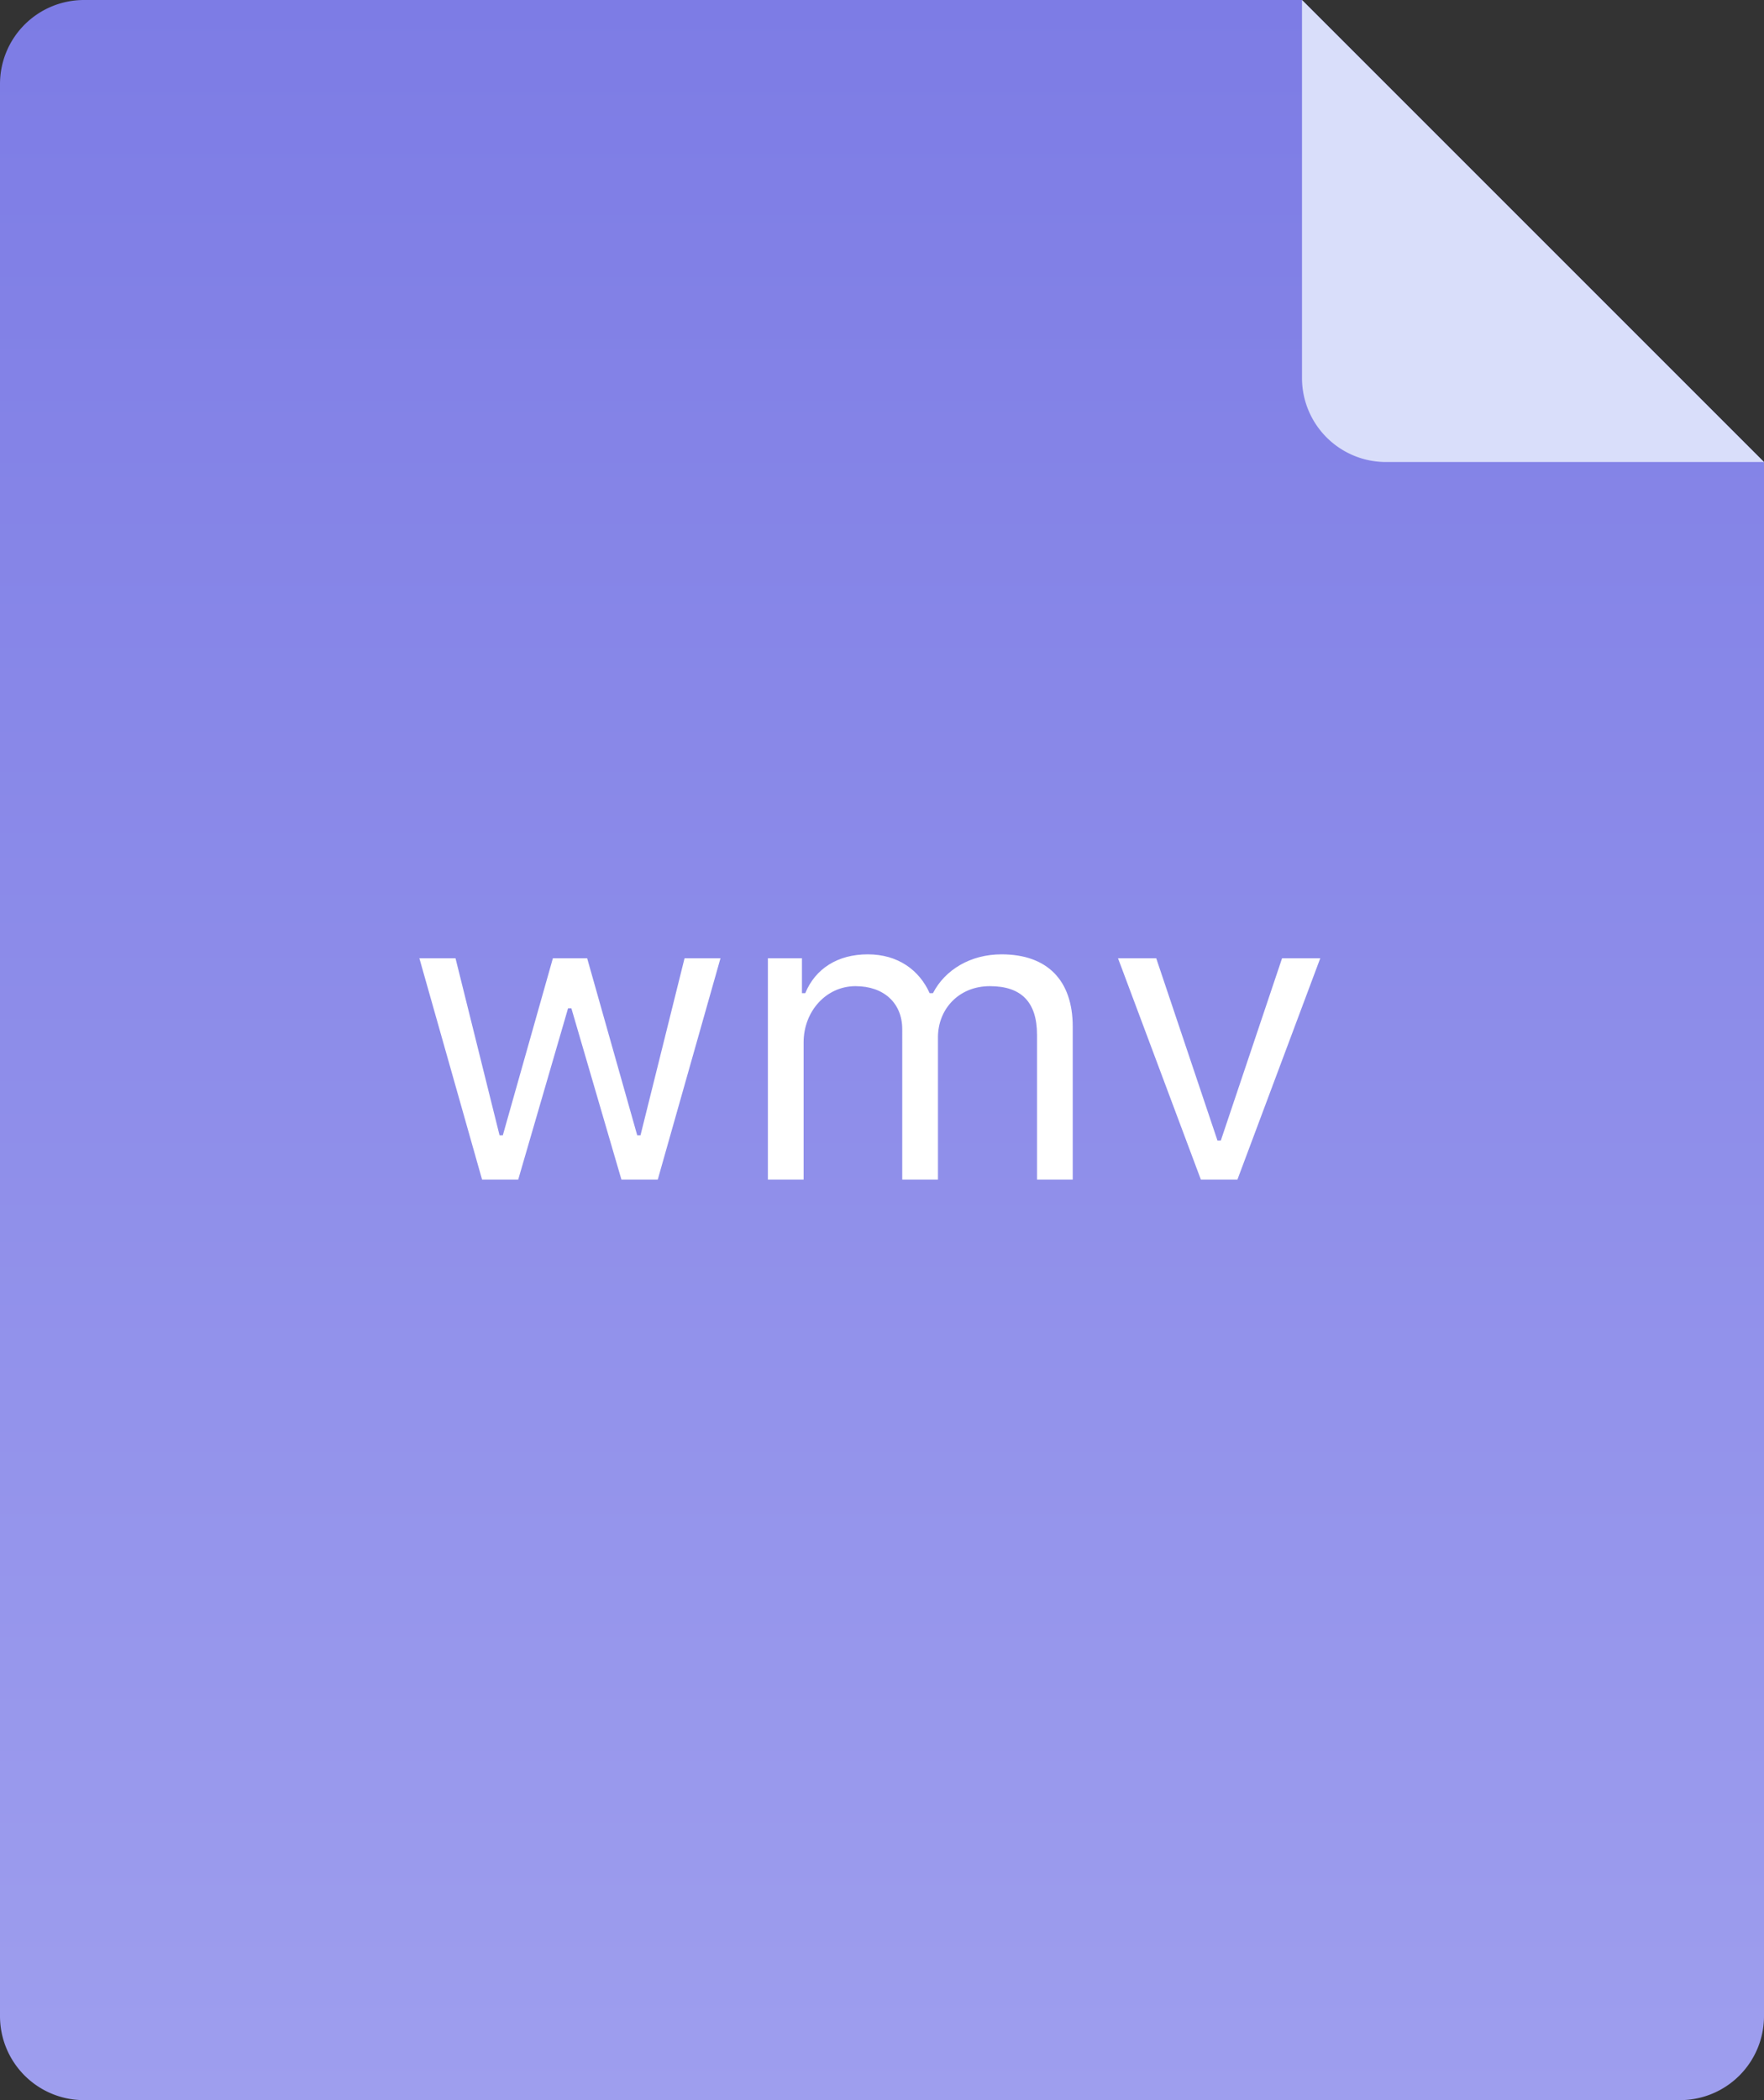 <svg xmlns="http://www.w3.org/2000/svg" width="84" height="100">
  <rect width="100%" height="100%" fill="#333333" stroke="none"/>
  <defs>
    <linearGradient id="a" x1="0%" x2="0%" y1="100%" y2="0%">
      <stop offset="0%" stop-color="#9E9EEE"/>
      <stop offset="100%" stop-color="#7D7CE5"/>
    </linearGradient>
  </defs>
  <path fill-rule="evenodd" fill="url(#a)" d="M84 22v74a4 4 0 0 1-4 4H4a4 4 0 0 1-4-4V4a4 4 0 0 1 4-4h58l22 22z"/>
  <path fill-rule="evenodd" fill="#D9DEFA" d="M84 22H66a4 4 0 0 1-4-4V0l22 22z"/>
  <path fill-rule="evenodd" fill="#FFF" d="M58.925 56.167h-1.741l-3.945-10.539h1.819l2.917 8.681h.159l2.917-8.681h1.819l-3.945 10.539zm-9.543-6.893c0-1.554-.742-2.317-2.245-2.317-1.483 0-2.472 1.095-2.472 2.435v6.775h-1.701V49.01c0-1.251-.88-2.053-2.225-2.053-1.394 0-2.472 1.193-2.472 2.679v6.531h-1.701V45.628h1.622v1.662h.158c.484-1.174 1.552-1.848 2.976-1.848 1.444 0 2.453.753 2.947 1.848h.158c.574-1.115 1.79-1.848 3.264-1.848 2.175 0 3.391 1.232 3.391 3.441v7.284h-1.7v-6.893zm-19.79 6.893l-2.383-8.154h-.159l-2.373 8.154h-1.721L19.97 45.628h1.721l2.096 8.427h.158l2.383-8.427h1.632l2.383 8.427h.158l2.097-8.427h1.711l-2.987 10.539h-1.73z"/>
</svg>
